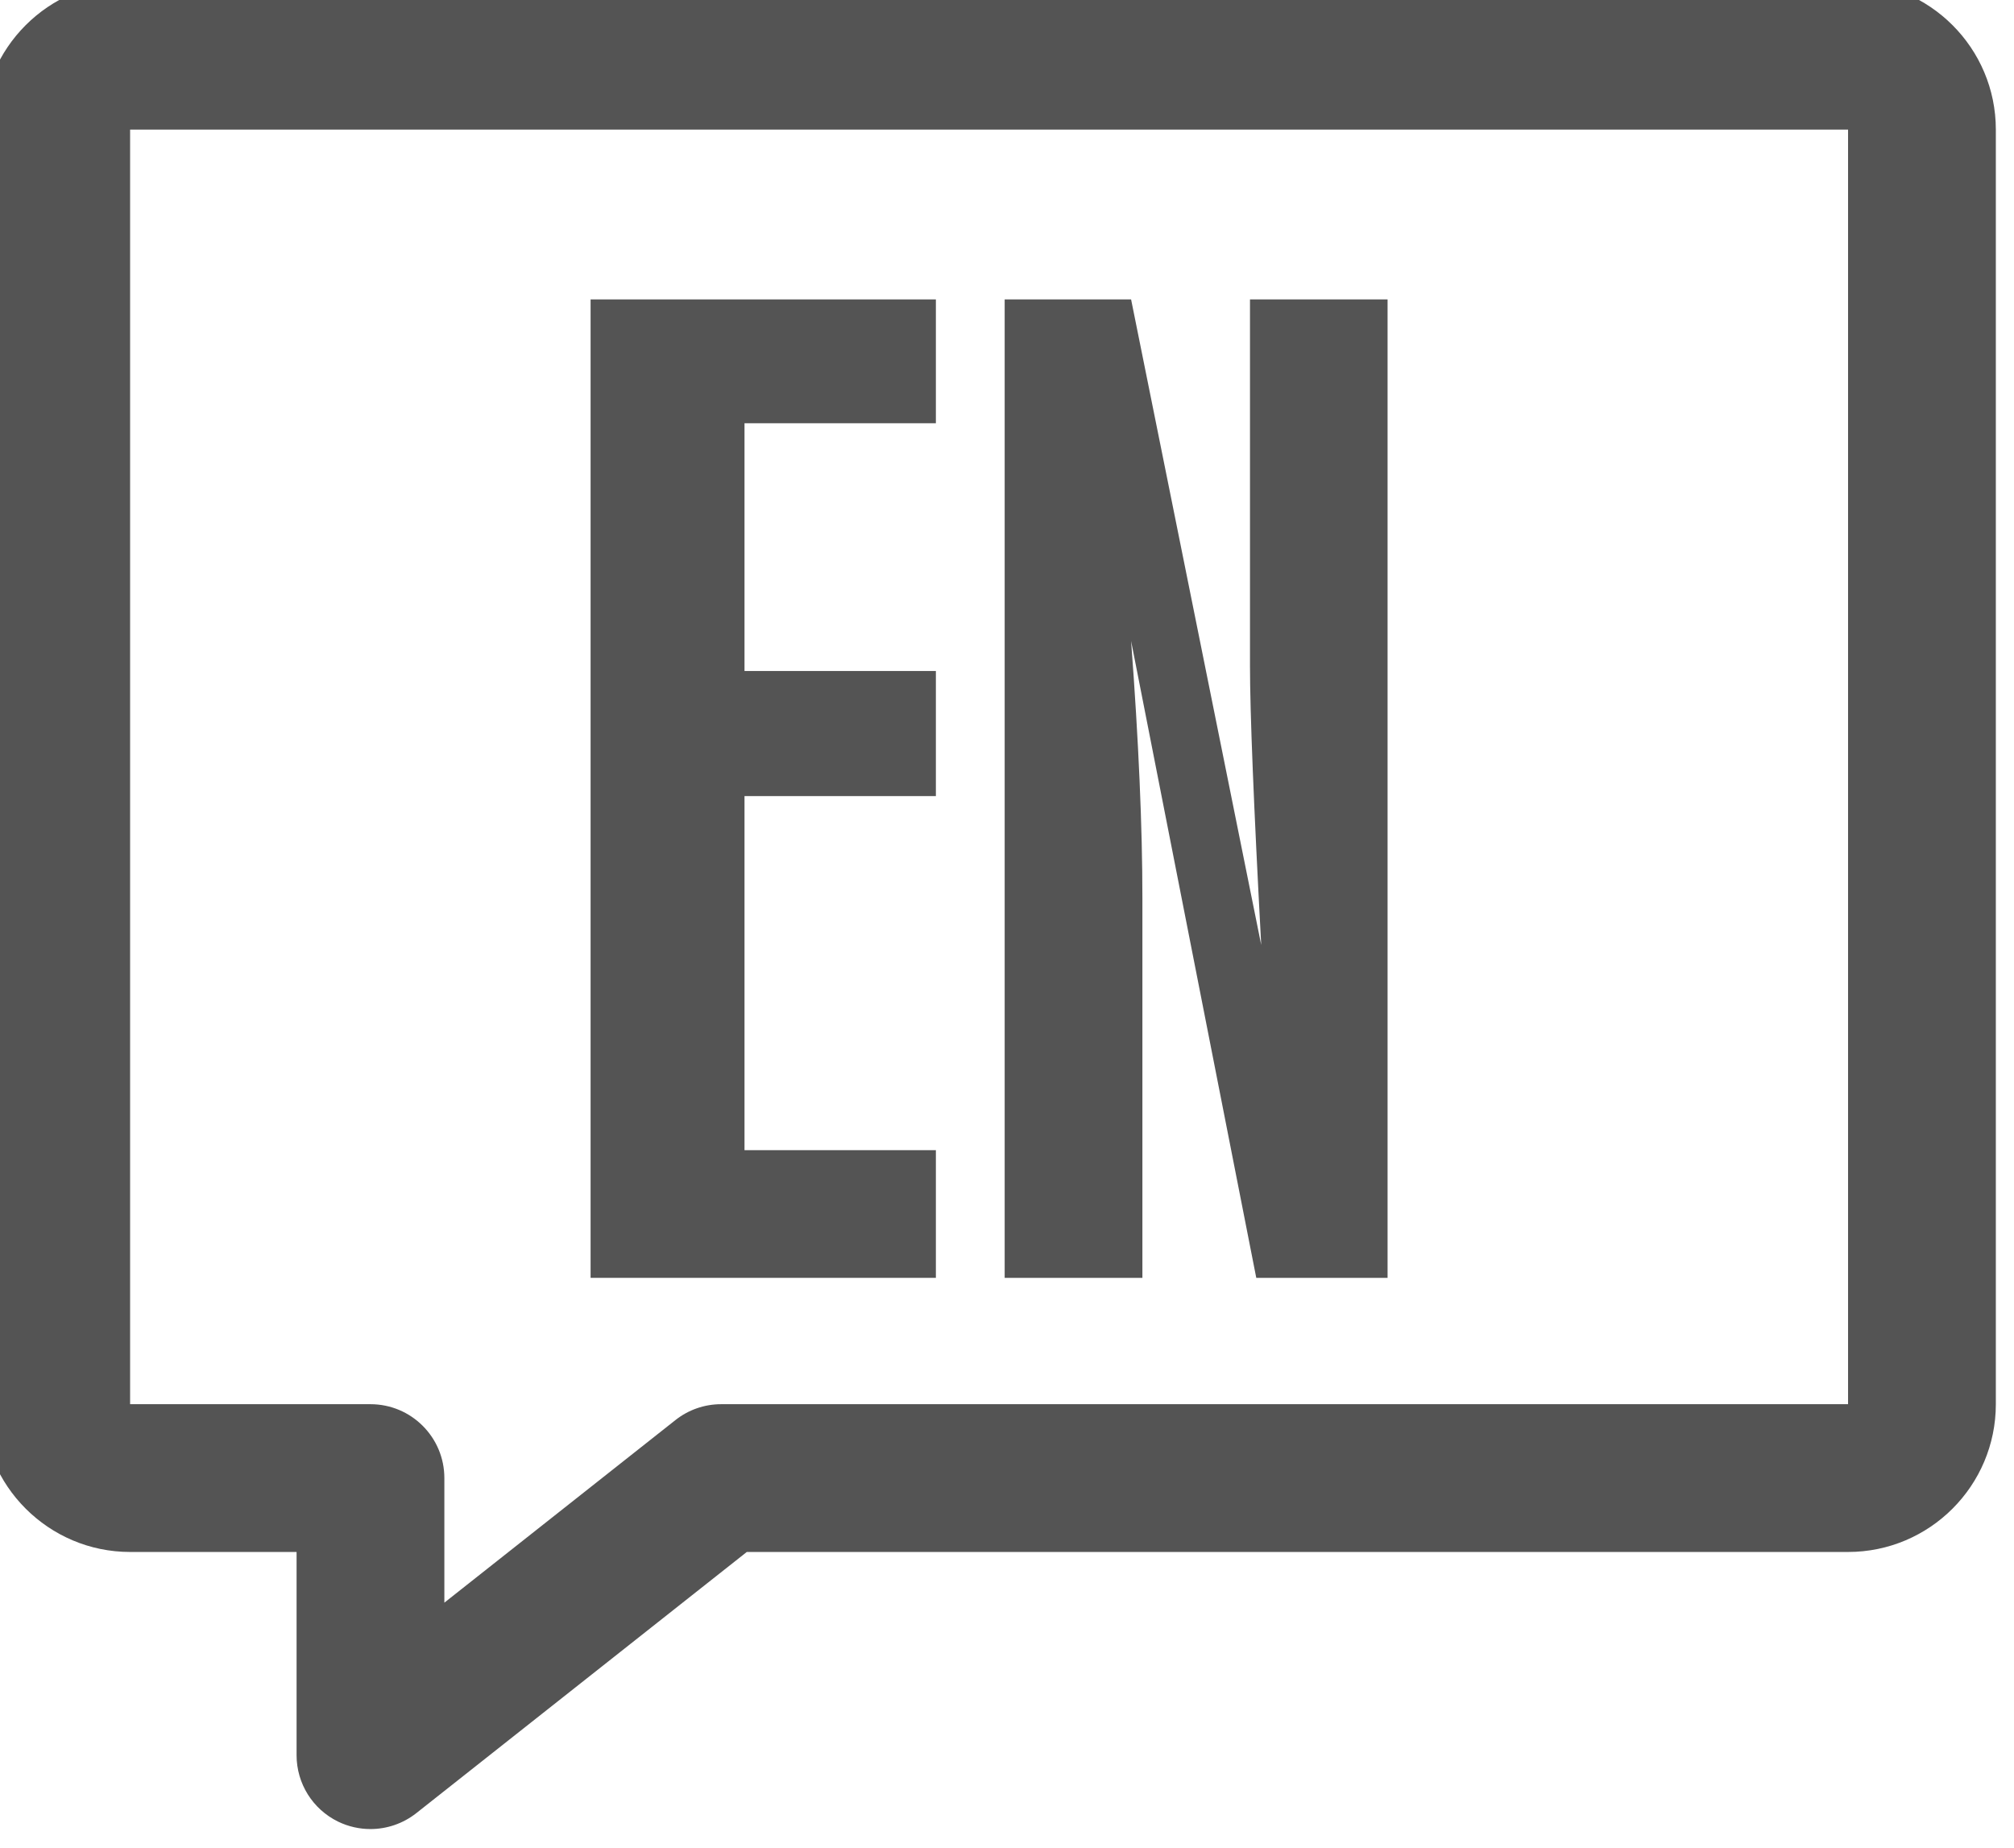 <?xml version='1.0' encoding='UTF-8'?>
<!-- Created with Inkscape (http://www.inkscape.org/) and export_objects.py -->
<svg xmlns:cc="http://creativecommons.org/ns#" xmlns:dc="http://purl.org/dc/elements/1.1/" xmlns:inkscape="http://www.inkscape.org/namespaces/inkscape" xmlns:rdf="http://www.w3.org/1999/02/22-rdf-syntax-ns#" xmlns:sodipodi="http://sodipodi.sourceforge.net/DTD/sodipodi-0.dtd" xmlns:xlink="http://www.w3.org/1999/xlink" xmlns="http://www.w3.org/2000/svg" version="1.1" sodipodi:docname="step109.svg" viewBox="0 0 36.333 33.333" height="33.333px" width="36.333px" xml:space="preserve" id="svg2" inkscape:version="0.92.1 r15371">
  <sodipodi:namedview inkscape:current-layer="g10" inkscape:window-maximized="1" inkscape:window-y="-8" inkscape:window-x="1912" inkscape:cy="-862.22917" inkscape:cx="2456.2254" inkscape:zoom="0.3015625" showgrid="false" id="namedview4" inkscape:window-height="1017" inkscape:window-width="1920" inkscape:pageshadow="2" inkscape:pageopacity="0" guidetolerance="10" gridtolerance="10" objecttolerance="10" borderopacity="1" bordercolor="#666666" pagecolor="#ffffff"/>
  <g inkscape:groupmode="layer" inkscape:label="step" transform="matrix(1.333,0,0,-1.333,-1278.202,-1311.849)">
    <g id="g9021" inkscape:label="109">
      <g transform="translate(960.652,-985.887)" id="g2040">
        <path inkscape:connector-curvature="0" id="path2042" style="fill:#545454;fill-opacity:1;fill-rule:nonzero;stroke:none" d="m 0,0 v -17.25 h 3.253 c 0.552,0 1,-0.447 1,-1 v -1.686 l 3.126,2.47 c 0.176,0.14 0.394,0.216 0.62,0.216 H 23.25 V 0 Z m 3.253,-23 c -0.149,0 -0.298,0.033 -0.437,0.1 -0.345,0.168 -0.563,0.516 -0.563,0.9 v 2.75 H 0 c -1.102,0 -2,0.897 -2,2 V 0 c 0,1.103 0.898,2 2,2 h 23.25 c 1.104,0 2,-0.897 2,-2 v -17.25 c 0,-1.103 -0.896,-2 -2,-2 H 8.346 L 3.874,-22.784 C 3.693,-22.927 3.473,-23 3.253,-23"/>
      </g>
      <g transform="translate(971.557,-1001.427)" id="g2044">
        <path inkscape:connector-curvature="0" id="path2046" style="fill:#545454;fill-opacity:1;fill-rule:nonzero;stroke:none" d="M 0,0 H -4.673 V 13.242 H 0 V 11.566 H -2.59 V 8.213 H 0 V 6.52 H -2.59 V 1.728 H 0 Z"/>
      </g>
      <g transform="translate(977.67,-1001.427)" id="g2048">
        <path inkscape:connector-curvature="0" id="path2050" style="fill:#545454;fill-opacity:1;fill-rule:nonzero;stroke:none" d="M 0,0 H -1.777 L -3.471,8.619 C -3.369,7.265 -3.318,6.102 -3.318,5.131 V 0 h -1.864 v 13.242 h 1.711 L -1.71,4.505 C -1.812,6.401 -1.862,7.66 -1.862,8.281 v 4.961 H 0 Z"/>
      </g>
    </g>
  </g>
</svg>
